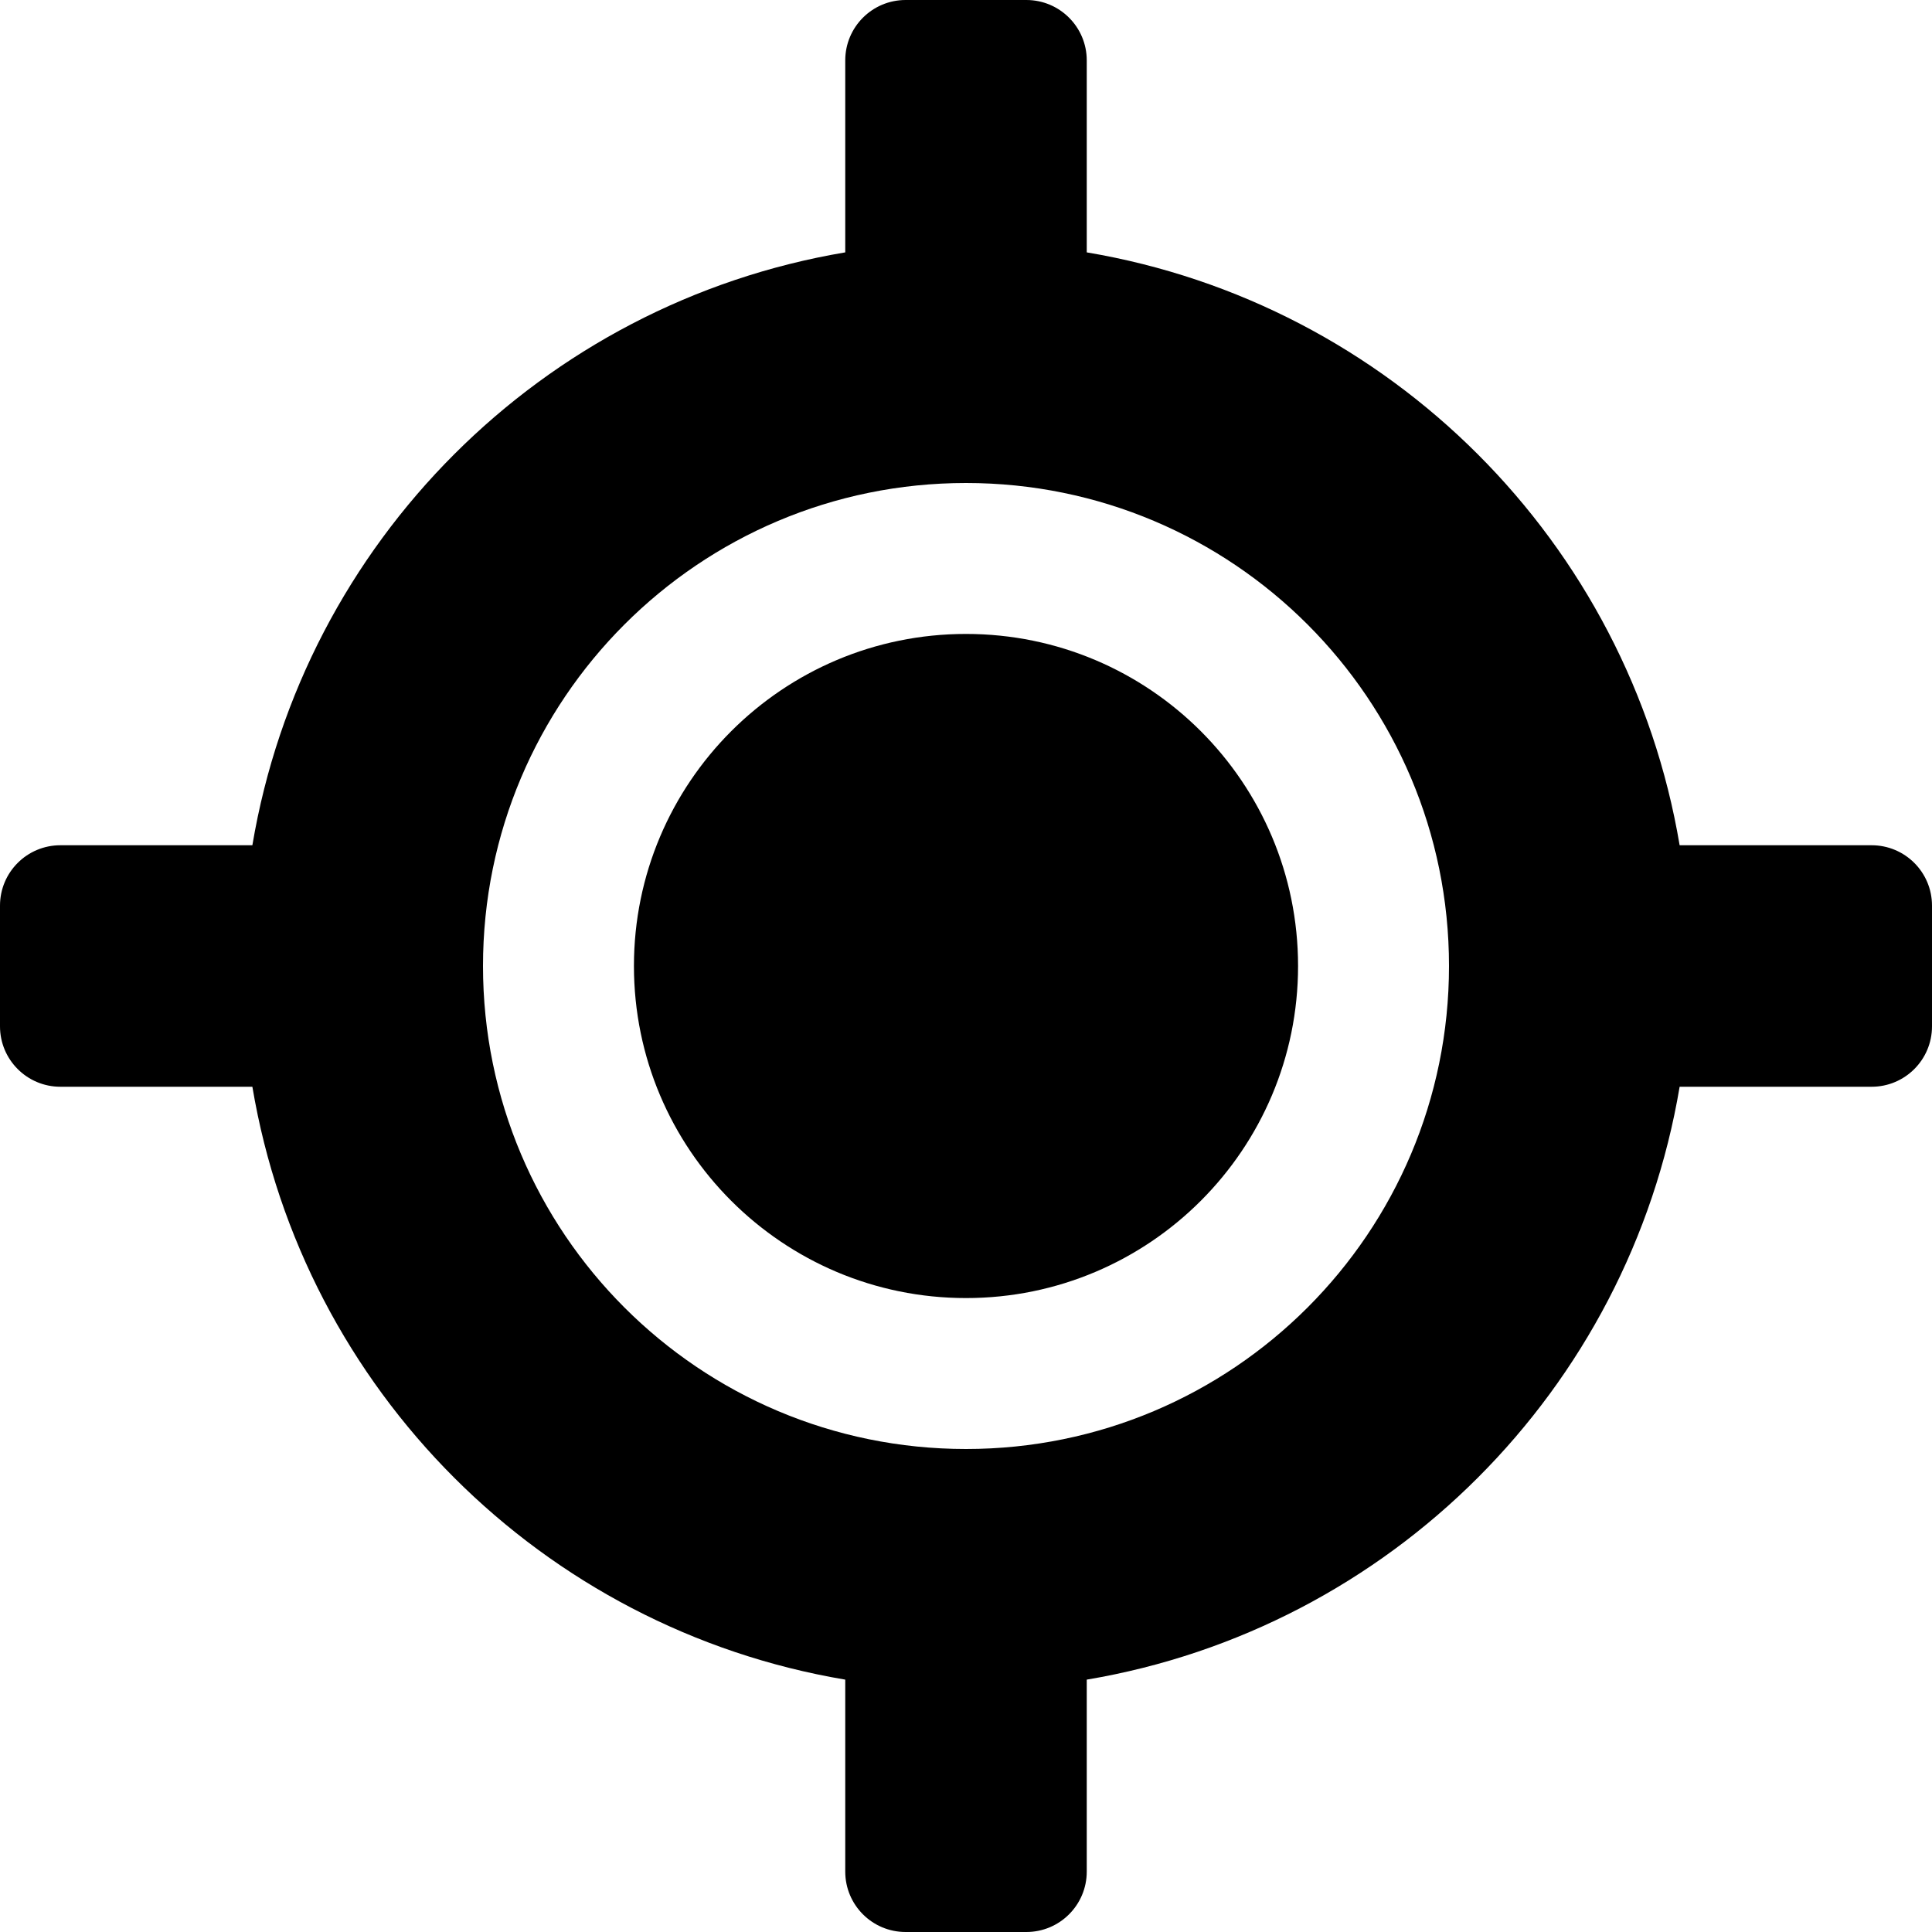 <!-- Generated by IcoMoon.io -->
<svg version="1.1" xmlns="http://www.w3.org/2000/svg" width="32" height="32" viewBox="0 0 32 32">
<title>location-solid</title>
<path d="M31 14h-3.18c-0.844-5.021-4.799-8.976-9.82-9.82v-3.18c0-0.552-0.448-1-1-1h-2c-0.553 0-1 0.448-1 1v3.18c-5.021 0.844-8.976 4.799-9.82 9.82h-3.18c-0.552 0-1 0.447-1 1v2c0 0.552 0.448 1 1 1h3.18c0.844 5.021 4.799 8.976 9.82 9.82v3.18c0 0.552 0.447 1 1 1h2c0.552 0 1-0.448 1-1v-3.18c5.021-0.844 8.976-4.799 9.82-9.82h3.18c0.552 0 1-0.448 1-1v-2c0-0.553-0.448-1-1-1zM16 24c-4.419 0-8-3.582-8-8s3.581-8 8-8 8 3.582 8 8-3.581 8-8 8zM16 10.5c-3.037 0-5.5 2.463-5.5 5.5s2.463 5.5 5.5 5.5 5.5-2.462 5.5-5.5-2.462-5.5-5.5-5.5z"></path>
</svg>
